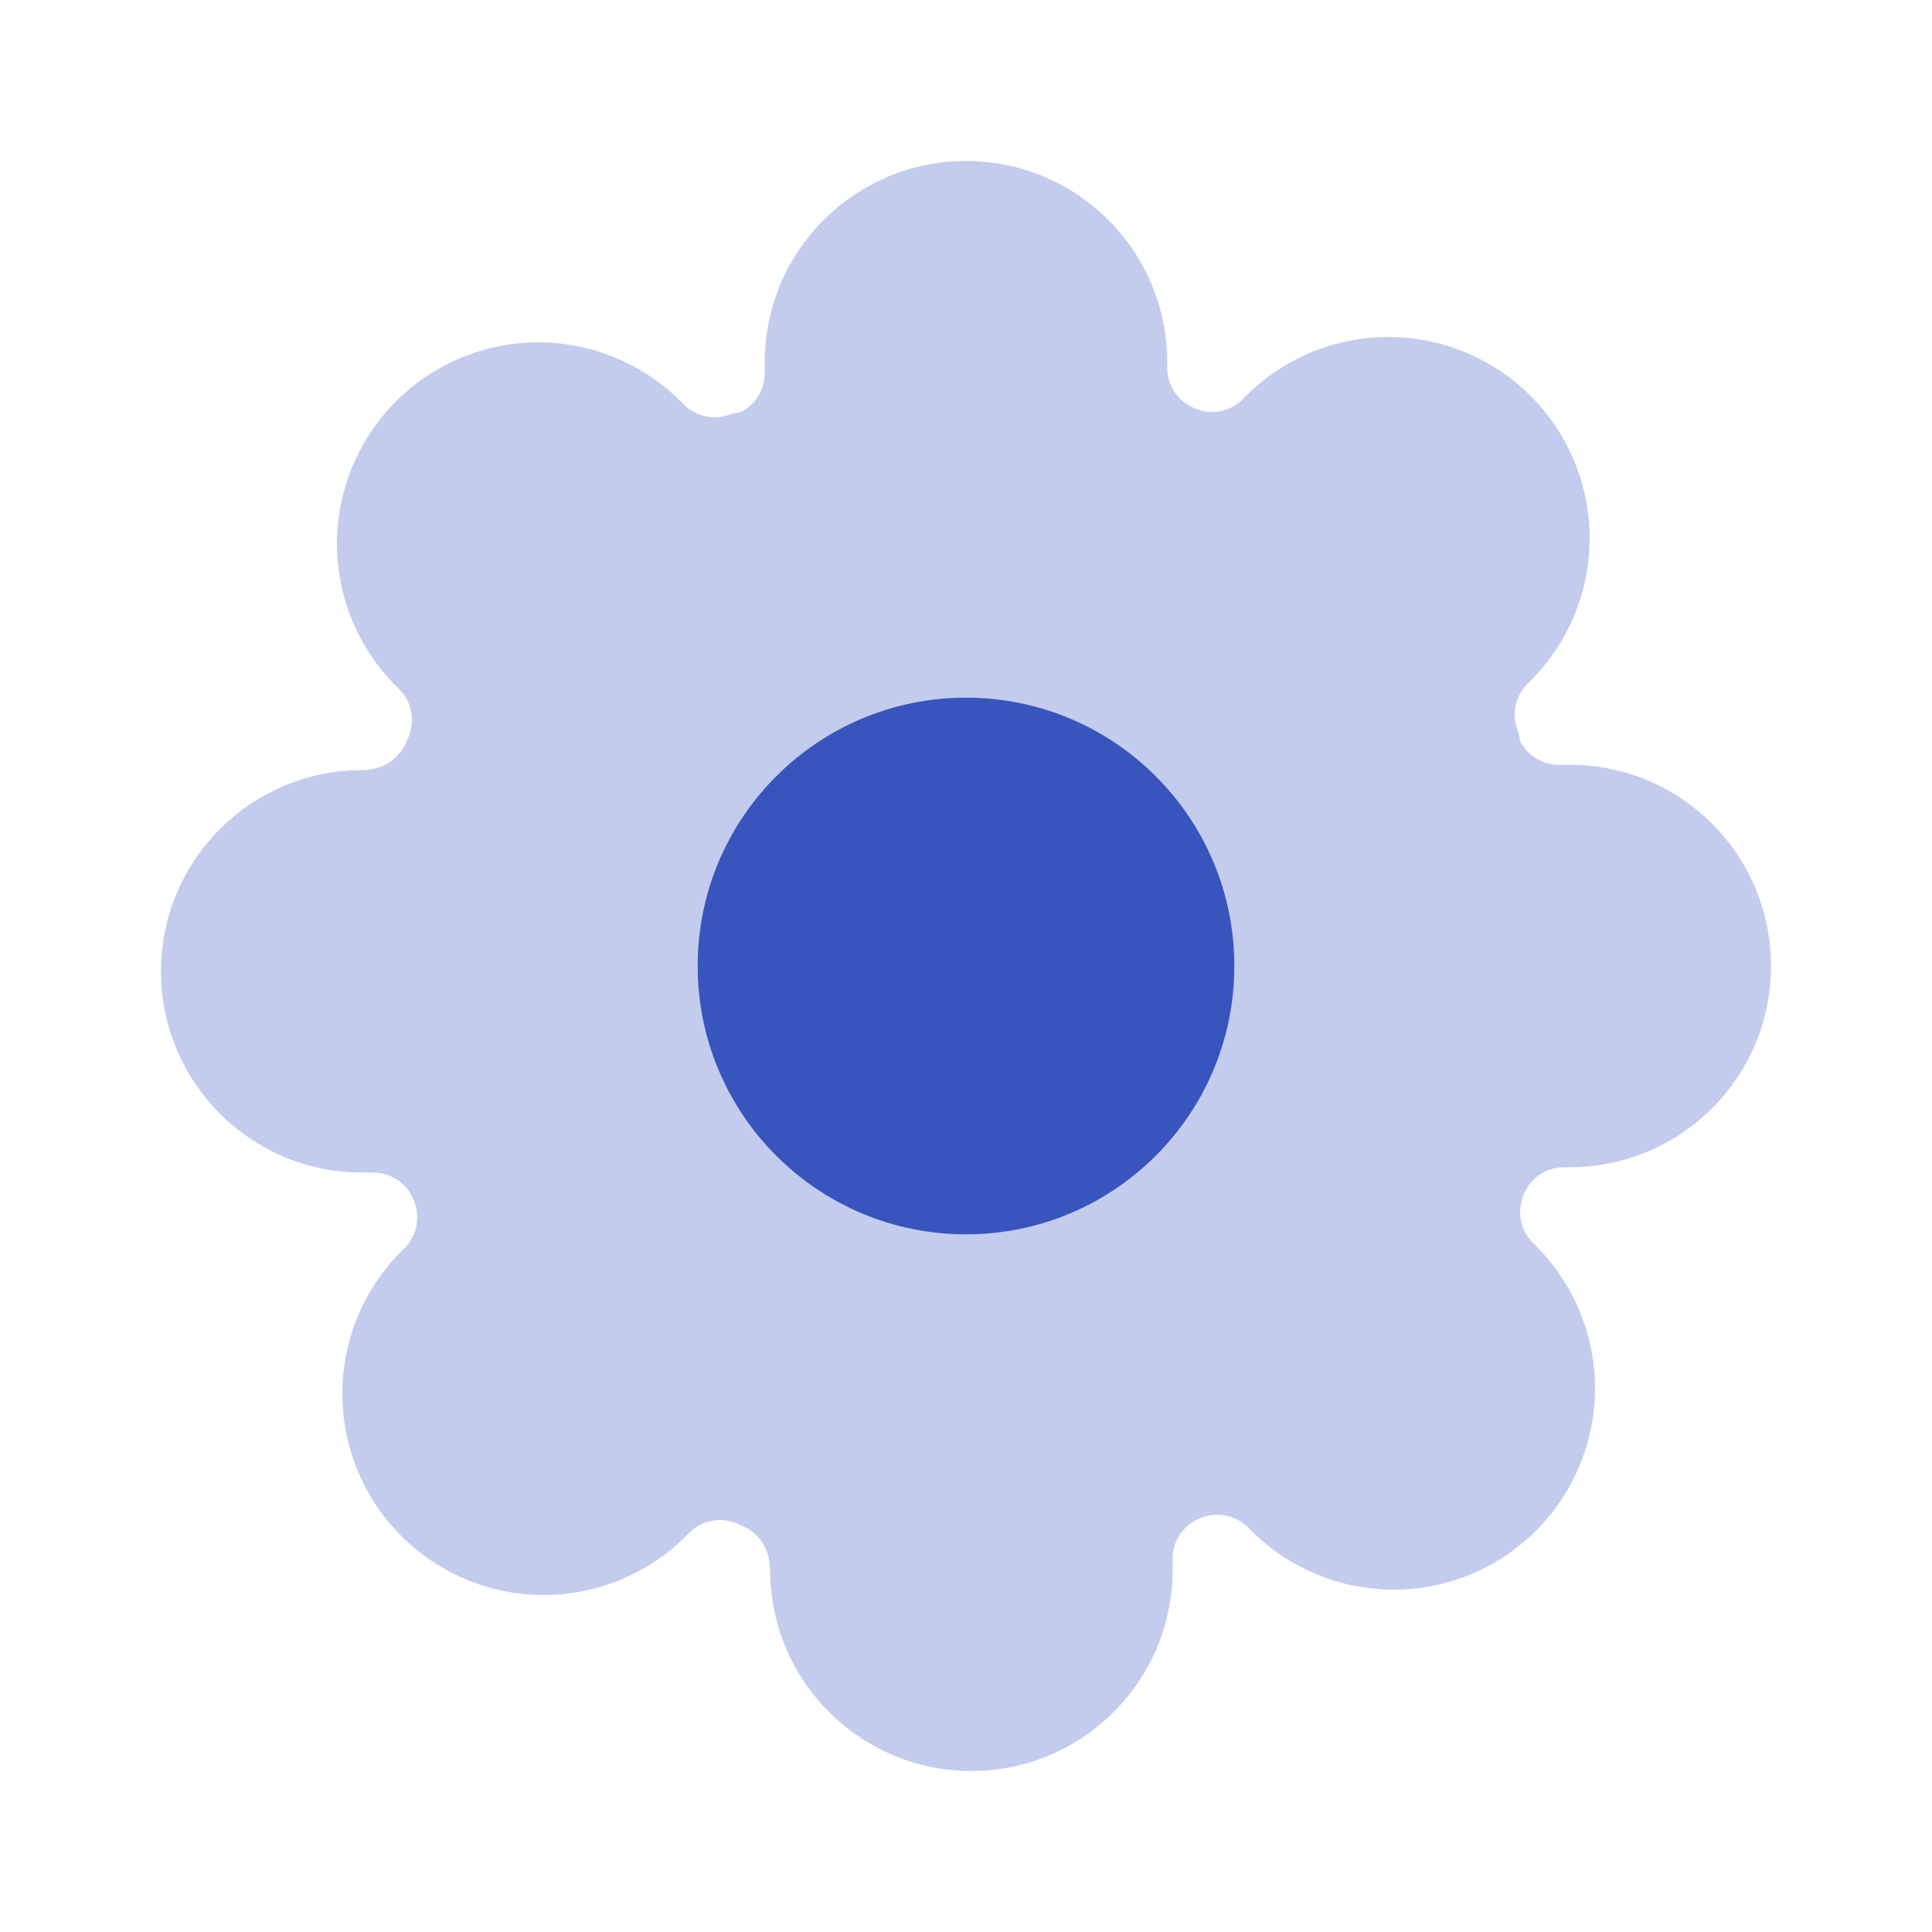 <?xml version="1.0" encoding="UTF-8" standalone="no"?><!DOCTYPE svg PUBLIC "-//W3C//DTD SVG 1.1//EN" "http://www.w3.org/Graphics/SVG/1.1/DTD/svg11.dtd"><svg width="100%" height="100%" viewBox="0 0 100 100" version="1.1" xmlns="http://www.w3.org/2000/svg" xmlns:xlink="http://www.w3.org/1999/xlink" xml:space="preserve" xmlns:serif="http://www.serif.com/" style="fill-rule:evenodd;clip-rule:evenodd;stroke-linejoin:round;stroke-miterlimit:1.414;"><g><rect x="0" y="0" width="100" height="100" style="fill:none;"/><g><path d="M80.66,39.583l0.59,0c5.753,0 10.417,4.664 10.417,10.417c0,5.753 -4.664,10.417 -10.417,10.417l-0.299,0c-0.899,0.003 -1.711,0.541 -2.065,1.367c-0.387,0.879 -0.209,1.865 0.41,2.497l0.206,0.207c1.956,1.954 3.056,4.605 3.056,7.37c0,2.764 -1.1,5.416 -3.053,7.367c-1.954,1.956 -4.605,3.055 -7.37,3.055c-2.764,0 -5.416,-1.099 -7.368,-3.054l-0.181,-0.181c-0.66,-0.646 -1.646,-0.824 -2.524,-0.437c-0.827,0.354 -1.364,1.166 -1.368,2.052l0,0.59c0,5.753 -4.663,10.417 -10.416,10.417c-5.753,0 -10.417,-4.664 -10.417,-10.417c-0.021,-1.158 -0.606,-1.977 -1.68,-2.379c-0.844,-0.372 -1.83,-0.194 -2.462,0.425l-0.207,0.206c-1.954,1.956 -4.605,3.056 -7.37,3.056c-2.764,0 -5.416,-1.1 -7.367,-3.053c-1.956,-1.954 -3.055,-4.605 -3.055,-7.37c0,-2.764 1.099,-5.416 3.054,-7.368l0.181,-0.181c0.646,-0.66 0.824,-1.646 0.437,-2.524c-0.354,-0.827 -1.166,-1.364 -2.052,-1.368l-0.59,0c-5.753,0 -10.417,-4.663 -10.417,-10.416c0,-5.753 4.664,-10.417 10.417,-10.417c1.158,-0.021 1.977,-0.606 2.379,-1.68c0.372,-0.844 0.194,-1.83 -0.425,-2.462l-0.206,-0.207c-1.956,-1.954 -3.056,-4.605 -3.056,-7.37c0,-2.764 1.1,-5.416 3.053,-7.367c1.954,-1.956 4.605,-3.055 7.37,-3.055c2.764,0 5.416,1.099 7.368,3.054l0.181,0.181c0.66,0.646 1.646,0.824 2.49,0.452l0.498,-0.105c0.72,-0.39 1.178,-1.145 1.181,-1.962l0,-0.59c0,-5.753 4.664,-10.417 10.417,-10.417c5.753,0 10.417,4.664 10.417,10.417l0,0.299c0.003,0.899 0.541,1.711 1.402,2.08c0.844,0.372 1.83,0.194 2.462,-0.425l0.207,-0.206c1.954,-1.956 4.605,-3.056 7.37,-3.056c2.764,0 5.416,1.1 7.367,3.053c1.956,1.954 3.055,4.605 3.055,7.37c0,2.764 -1.099,5.416 -3.054,7.368l-0.181,0.181c-0.646,0.66 -0.824,1.646 -0.452,2.49l0.105,0.498c0.39,0.72 1.145,1.178 1.962,1.181Z" style="fill:#c3cced;fill-rule:nonzero;"/><path d="M50,63.889c7.671,0 13.889,-6.218 13.889,-13.889c0,-7.671 -6.218,-13.889 -13.889,-13.889c-7.671,0 -13.889,6.218 -13.889,13.889c0,7.671 6.218,13.889 13.889,13.889Z" style="fill:#3855be;"/></g></g></svg>